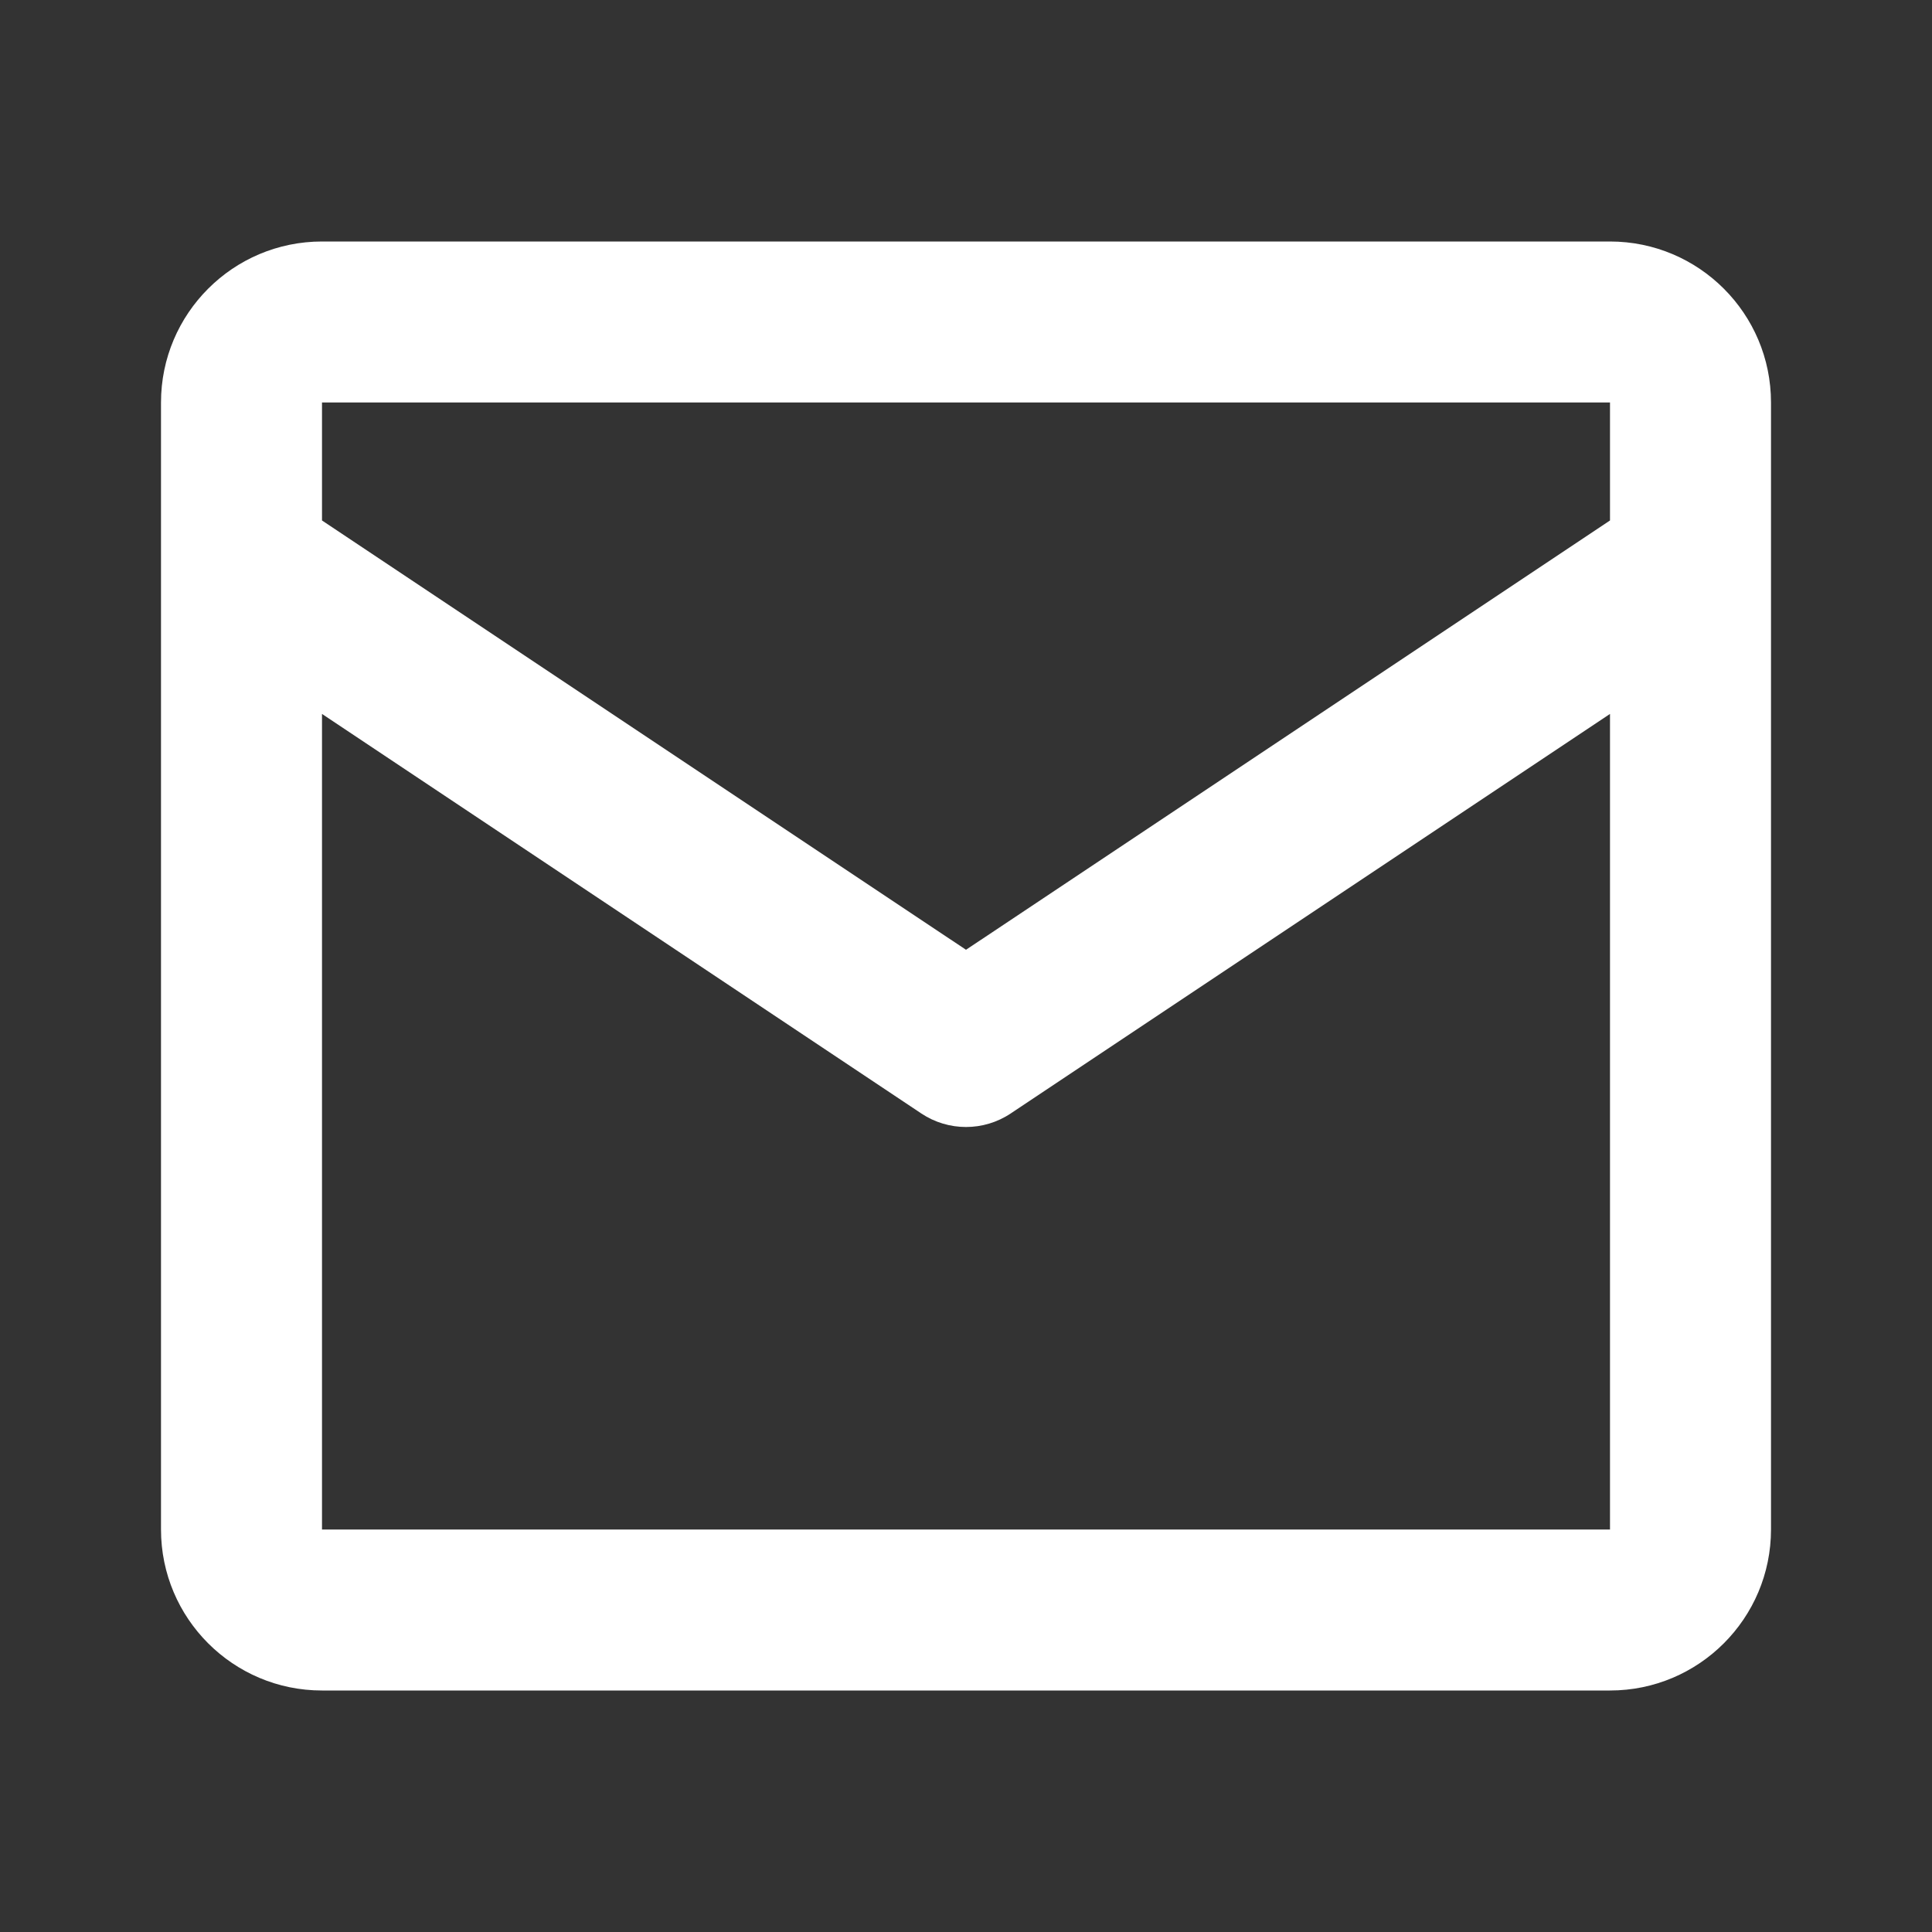 <svg width="15" height="15" viewBox="0 0 15 15" fill="none" xmlns="http://www.w3.org/2000/svg">
<rect x="0" y="0" width="15" height="15" fill="#333333" stroke="none"/>
<path fill-rule="evenodd" clip-rule="evenodd" d="M1.25 3.125C1.25 2.435 1.81 1.875 2.5 1.875H12.5C13.19 1.875 13.75 2.435 13.75 3.125V11.875C13.75 12.565 13.19 13.125 12.5 13.125H2.5C1.81 13.125 1.25 12.565 1.25 11.875V3.125ZM2.5 3.125H12.5V4.041L7.5 7.374L2.5 4.041V3.125ZM2.5 5.543V11.875H12.5V5.543L7.847 8.645C7.637 8.785 7.363 8.785 7.153 8.645L2.5 5.543Z" fill="white"/>
</svg>
